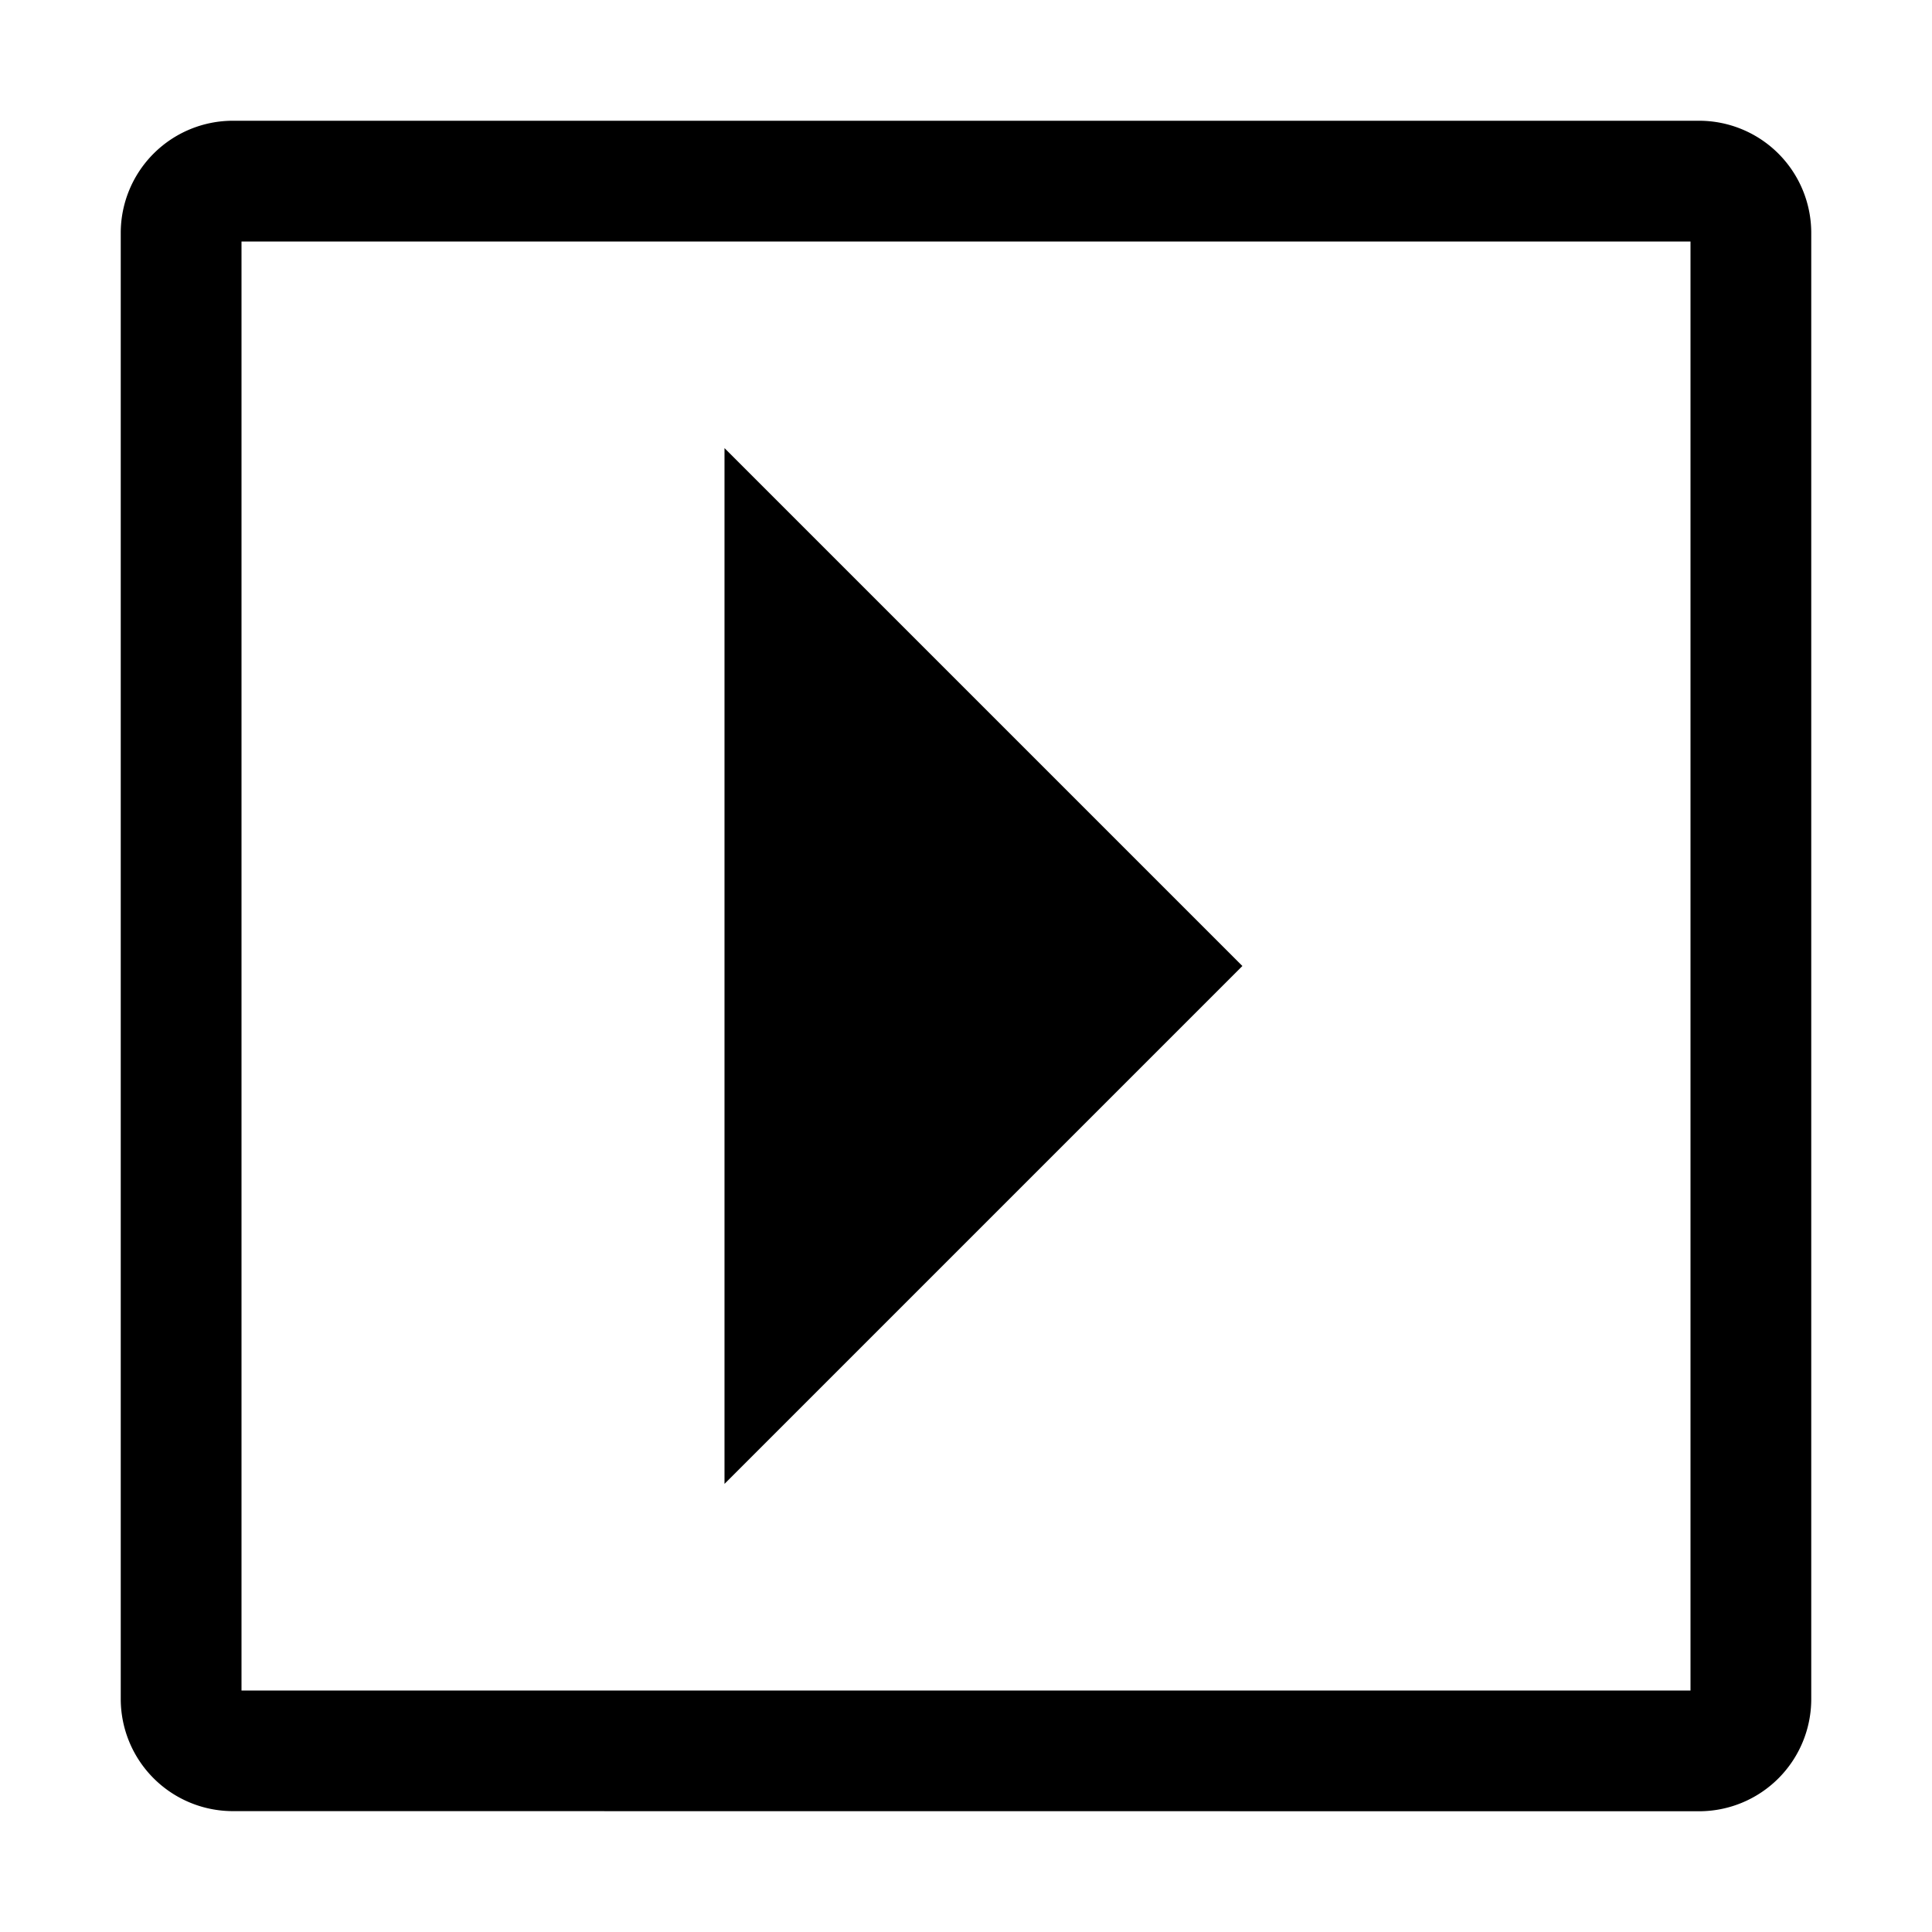 <svg xmlns="http://www.w3.org/2000/svg" viewBox="0 0 16 16"><path d="M14.071 15a.929.929 0 0 0 .929-.929V1.93a.929.929 0 0 0-.929-.93H1.93a.929.929 0 0 0-.93.929V14.07a.929.929 0 0 0 .929.929zM2 2h12v12H2zm4 1.711L10.289 8 6 12.289z"/></svg>